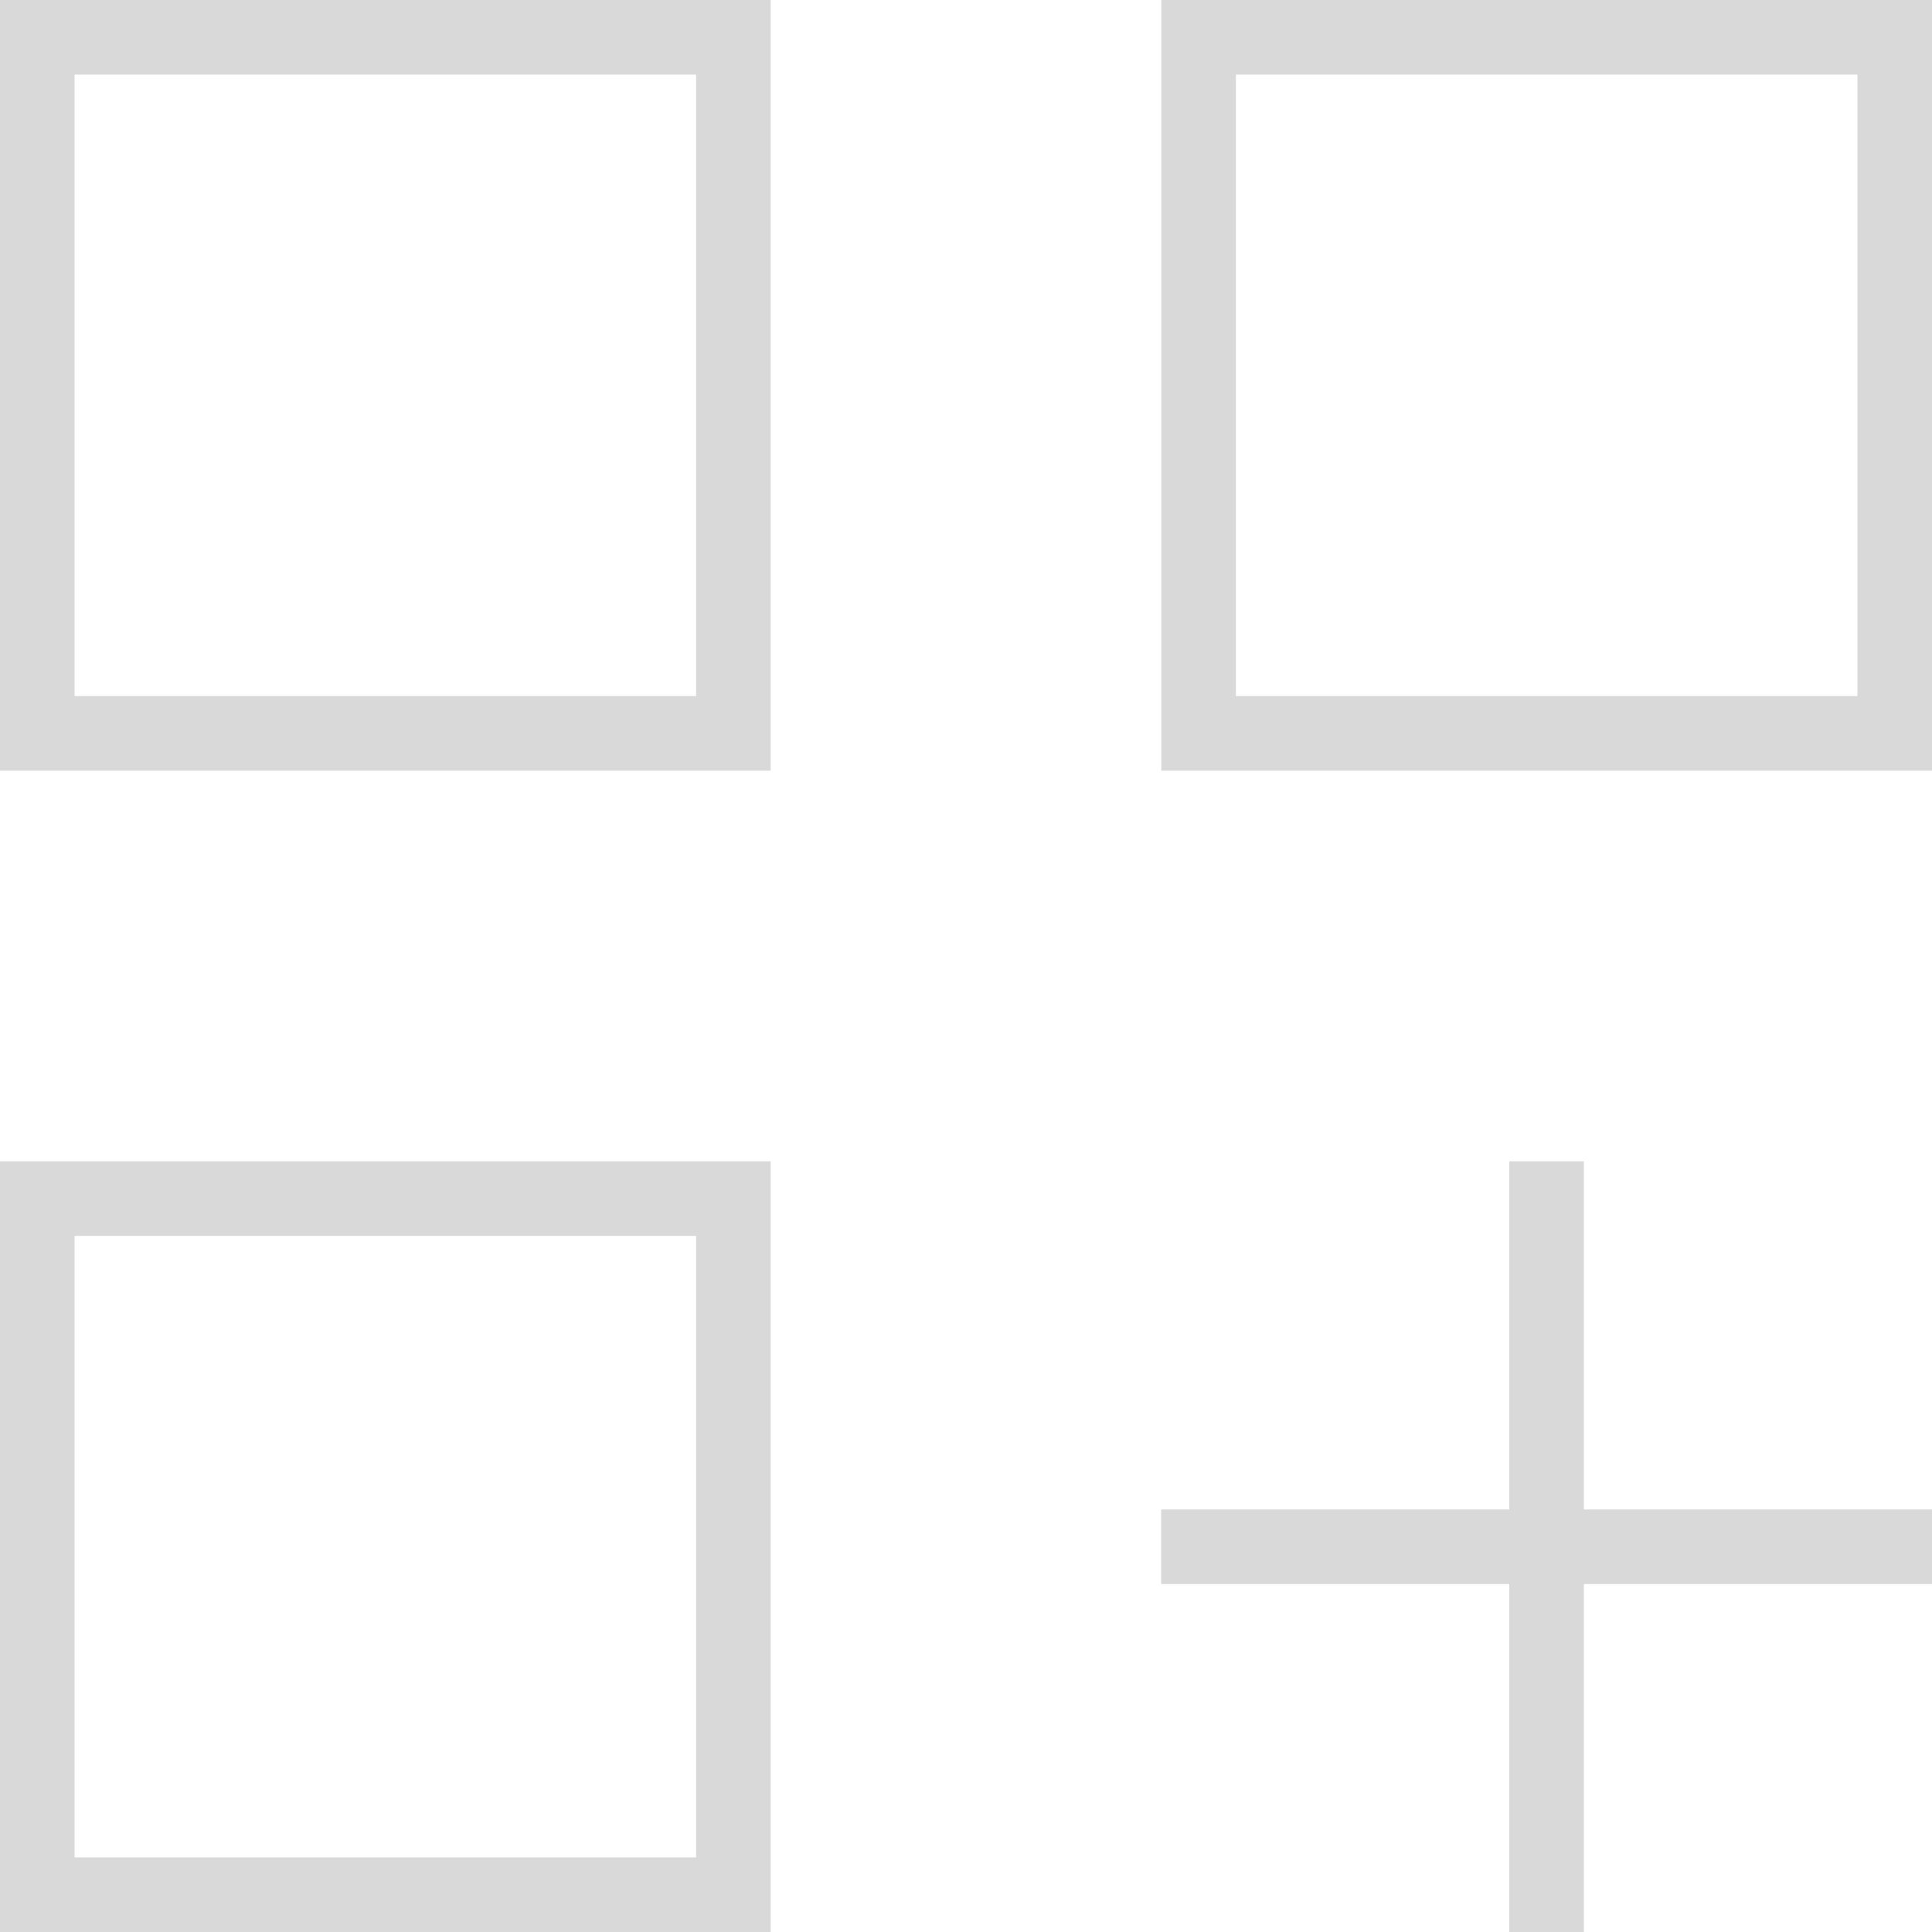 <?xml version="1.0" encoding="UTF-8"?>
<svg id="Layer_2" data-name="Layer 2" xmlns="http://www.w3.org/2000/svg" viewBox="0 0 100 100">
  <defs>
    <style>
      .cls-1 {
        fill: #d9d9d9;
      }
    </style>
  </defs>
  <g id="Layer_1-2" data-name="Layer 1">
    <path class="cls-1" d="M0,0h39.89v39.89H0V0ZM3.86,3.86v32.17V3.86ZM60.11,0h39.89v39.89h-39.89V0ZM63.97,3.86v32.17V3.86ZM0,60.11h39.89v39.89H0v-39.89ZM3.86,63.97v32.17-32.17ZM78.12,60.11h3.86v18.02h18.02v3.86h-18.02v18.02h-3.86v-18.02h-18.02v-3.86h18.02v-18.02ZM63.97,3.86v32.17h32.17V3.86h-32.17ZM3.86,3.86v32.17h32.17V3.86H3.86ZM3.86,63.97v32.17h32.17v-32.17H3.86Z"/>
  </g>
</svg>